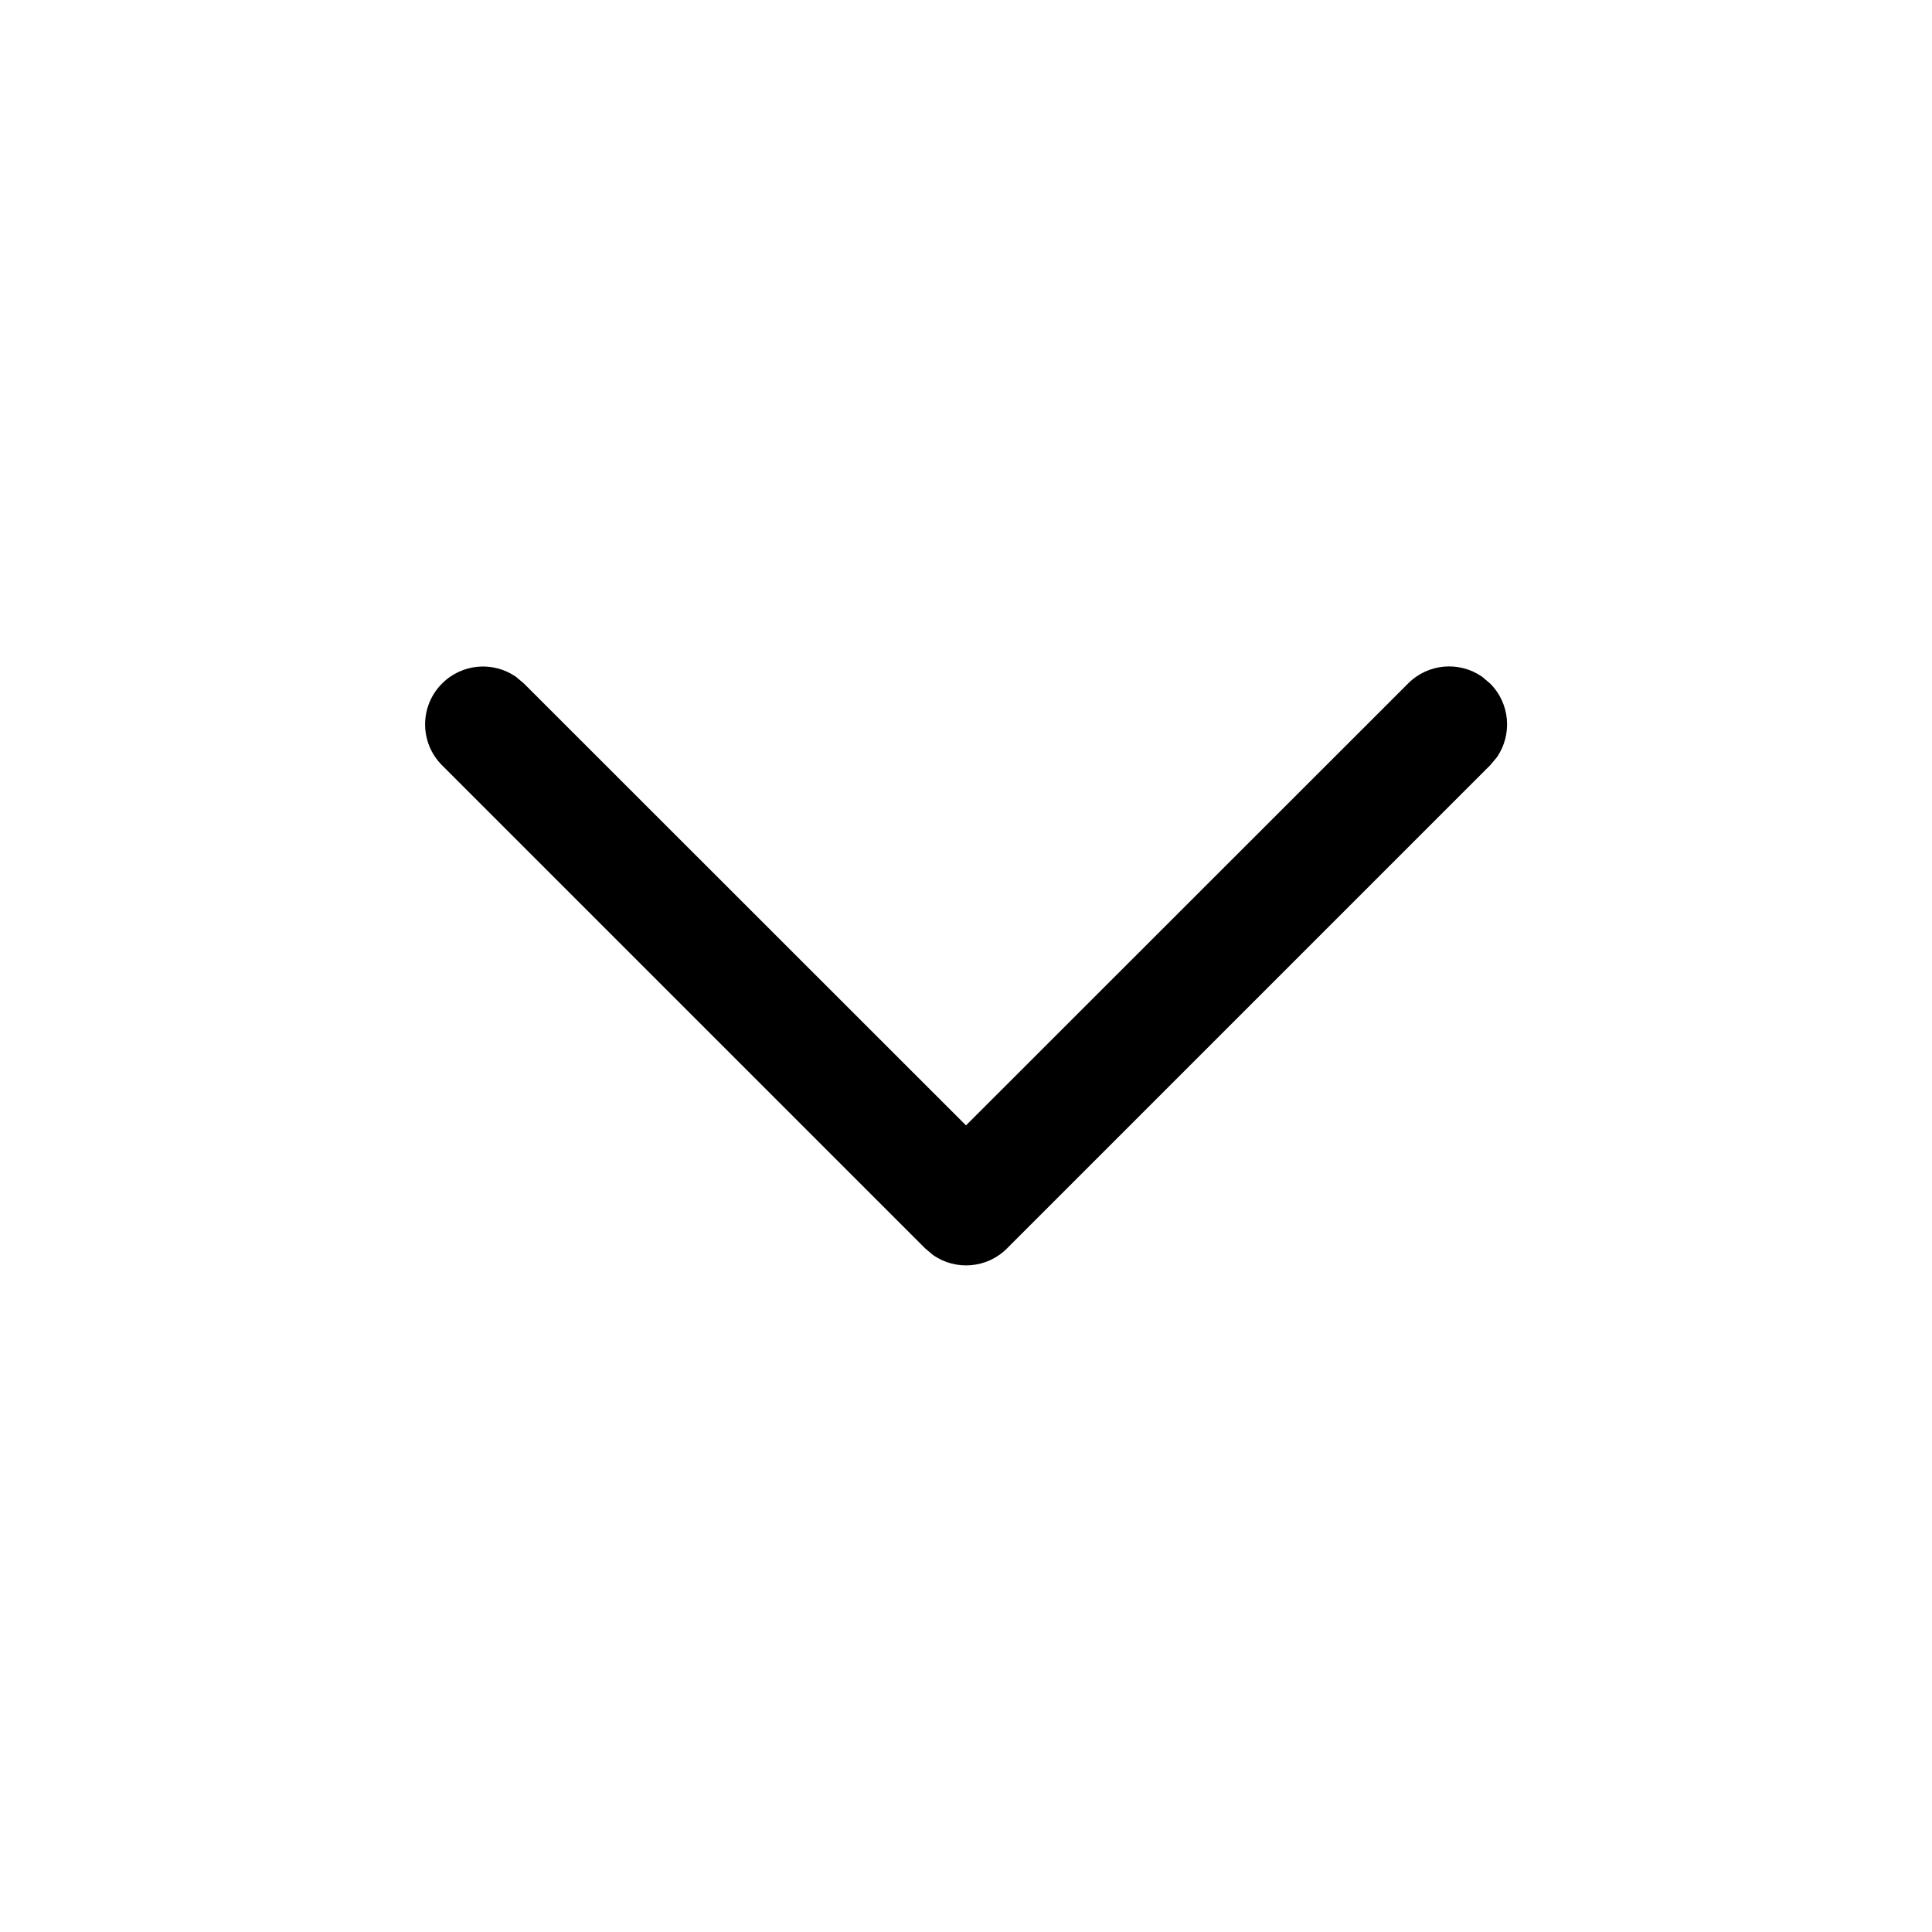 <svg xmlns="http://www.w3.org/2000/svg" width="20" height="20" viewBox="0 0 20 20">
    <g fill="none" fill-rule="evenodd">
        <path fill="#000" d="M4.576 7.076c.208-.209.531-.232.765-.07l.083.07L10 11.65l4.577-4.575c.208-.209.531-.232.765-.07l.083.07c.209.208.232.531.07.765l-.07.083-5 5c-.208.209-.531.232-.765.07l-.083-.07-5-5c-.235-.234-.235-.614 0-.848z"/>
    </g>
</svg>
